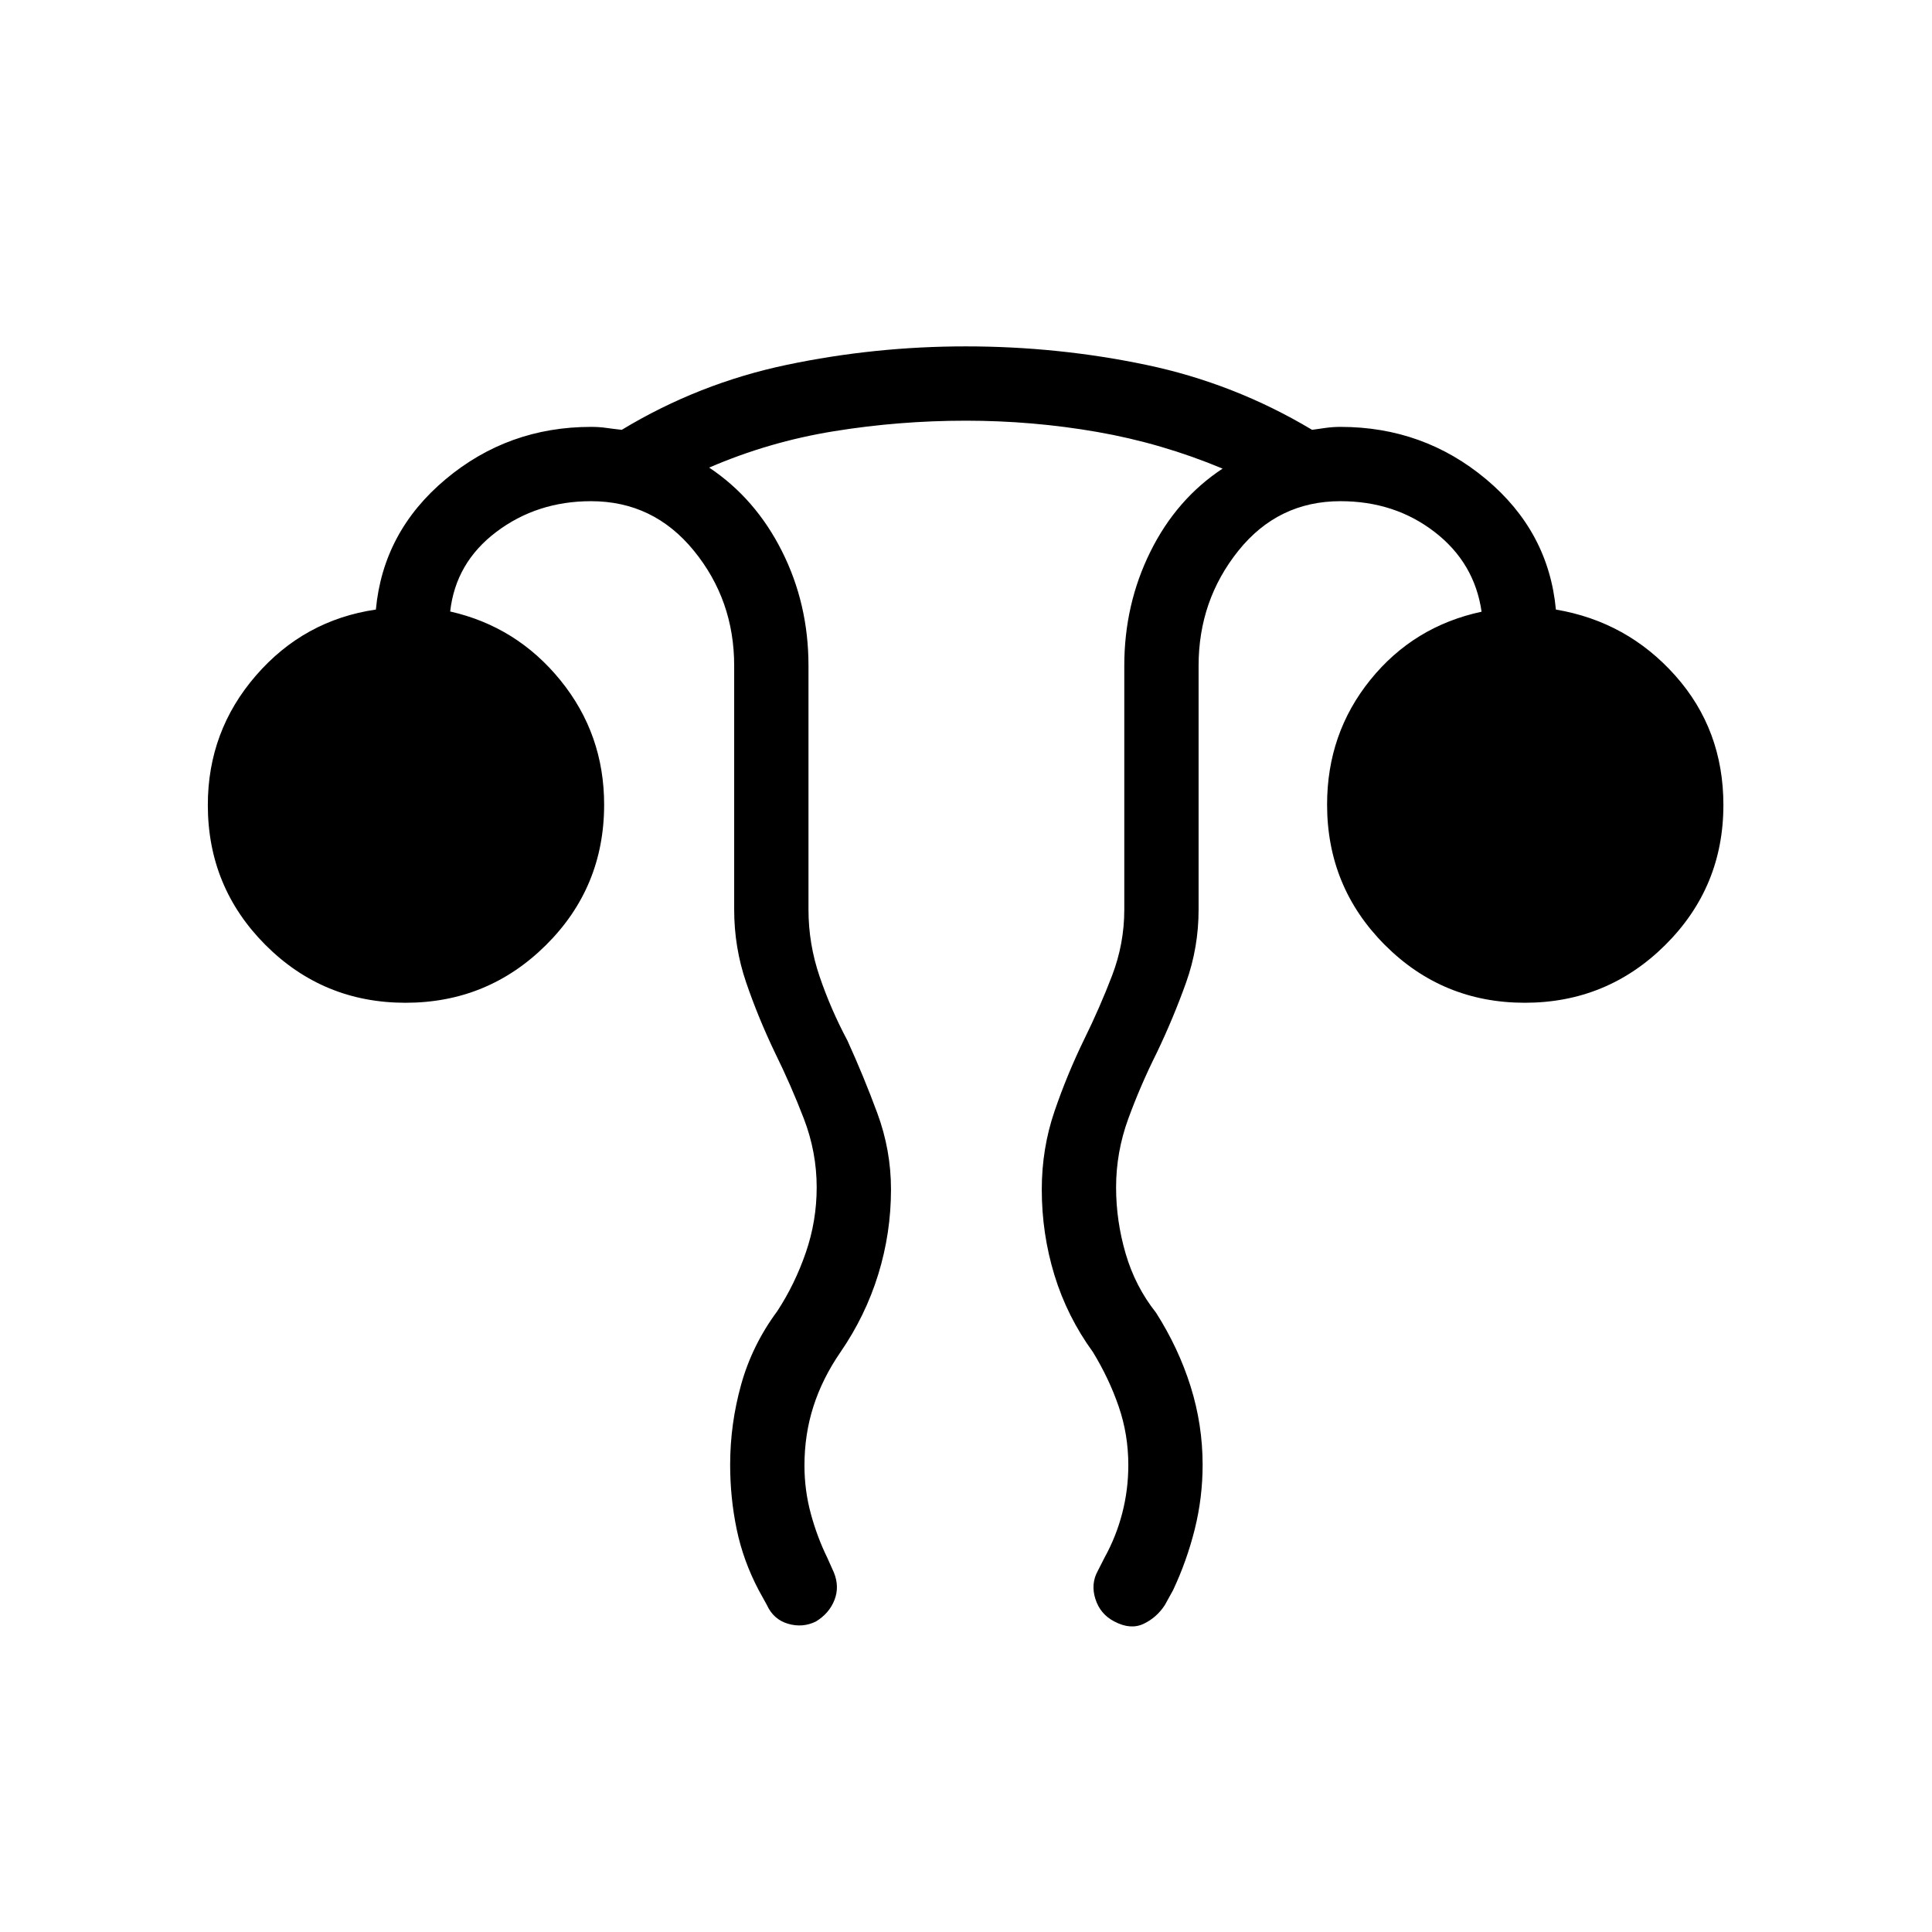 <svg xmlns="http://www.w3.org/2000/svg" height="24" viewBox="0 96 960 960" width="24"><path d="M362.807 823.828q0-20.296 5.481-39.908 5.481-19.612 17.943-36.42 8.769-13.423 14.173-29.115 5.403-15.693 5.403-32.385 0-17.538-6.384-34.154-6.385-16.615-14.423-32.923-8.346-17.461-14.269-34.826-5.924-17.364-5.924-36.097V426.769q0-32.58-20.052-57.155-20.053-24.576-51.063-24.576-26.846 0-47.058 15.25-20.211 15.25-22.942 39.558 33.116 7.5 54.808 34.219t21.692 61.774q0 41.084-28.895 69.757-28.894 28.673-69.788 28.673t-69.567-28.694Q103.269 536.881 103.269 496q0-36.727 23.884-64.306 23.885-27.579 59.616-32.809 3.615-38.77 34.673-64.77 31.058-26 72.25-26 4.039 0 7.523.5 3.485.5 7.739.962 38.277-23.116 81.986-32.289 43.71-9.173 88.939-9.173 45.775 0 89.602 9.173 43.827 9.173 82.488 32.289 3.1-.462 6.777-.962 3.677-.5 7.331-.5 41.282 0 72.353 26 31.07 26 34.686 64.77 35.461 6 59.346 32.846 23.885 26.846 23.885 64.269 0 40.881-28.895 69.575-28.895 28.694-69.789 28.694-40.894 0-69.567-28.758-28.673-28.759-28.673-69.732 0-35.356 21.5-61.971 21.5-26.616 55.269-33.847-3.5-24.307-23.326-39.615-19.827-15.308-46.789-15.308-31.02 0-50.76 24.654t-19.74 57.077V548q0 18.814-6.231 36.257-6.23 17.442-14.461 34.666-8.154 16.308-14.231 32.923-6.077 16.616-6.077 34.154 0 16.692 4.769 32.982 4.77 16.29 15.077 29.287 11.193 17.577 17.173 36.612 5.981 19.035 5.981 38.947 0 16.364-3.923 32.079t-10.769 30.247l-4.077 7.385q-4.039 6.23-10.558 9.327-6.519 3.096-14.558-1.173-6.961-3.577-9.384-11.135t1.23-14.096l3.308-6.501q5.769-10.423 8.789-22.068 3.019-11.645 3.019-23.943 0-15.142-4.769-29.027-4.77-13.884-12.808-27.077-12.846-17.692-19.135-38.265-6.288-20.573-6.288-42.515 0-20.357 6.308-38.827 6.307-18.47 14.884-36.047 7.654-15.538 13.731-31.404 6.077-15.865 6.077-32.788V426.769q0-30.436 12.951-56.612 12.951-26.176 35.895-41.311-30.316-12.646-62.373-18.227-32.057-5.581-65.207-5.581-33.151 0-65.497 5.231t-62.038 18.077q22.961 15.308 36.153 41.52 13.193 26.212 13.193 56.903V548q0 17.074 5.577 33.379 5.577 16.305 13.73 31.582 8.077 17.72 14.885 36.123 6.808 18.404 6.808 37.916 0 21.68-6.346 42.26-6.347 20.579-18.808 38.683-8.923 12.98-13.385 26.873-4.461 13.893-4.461 29.398 0 12.281 3.154 23.91 3.153 11.629 8.153 21.837l3.308 7.385q2.885 7.077.287 13.703-2.597 6.626-9.192 10.654-6.595 3.259-13.845 1.143-7.25-2.115-10.519-9.307L377 886.154q-7.731-14.692-10.962-30.327-3.231-15.635-3.231-31.999Z"/></svg>